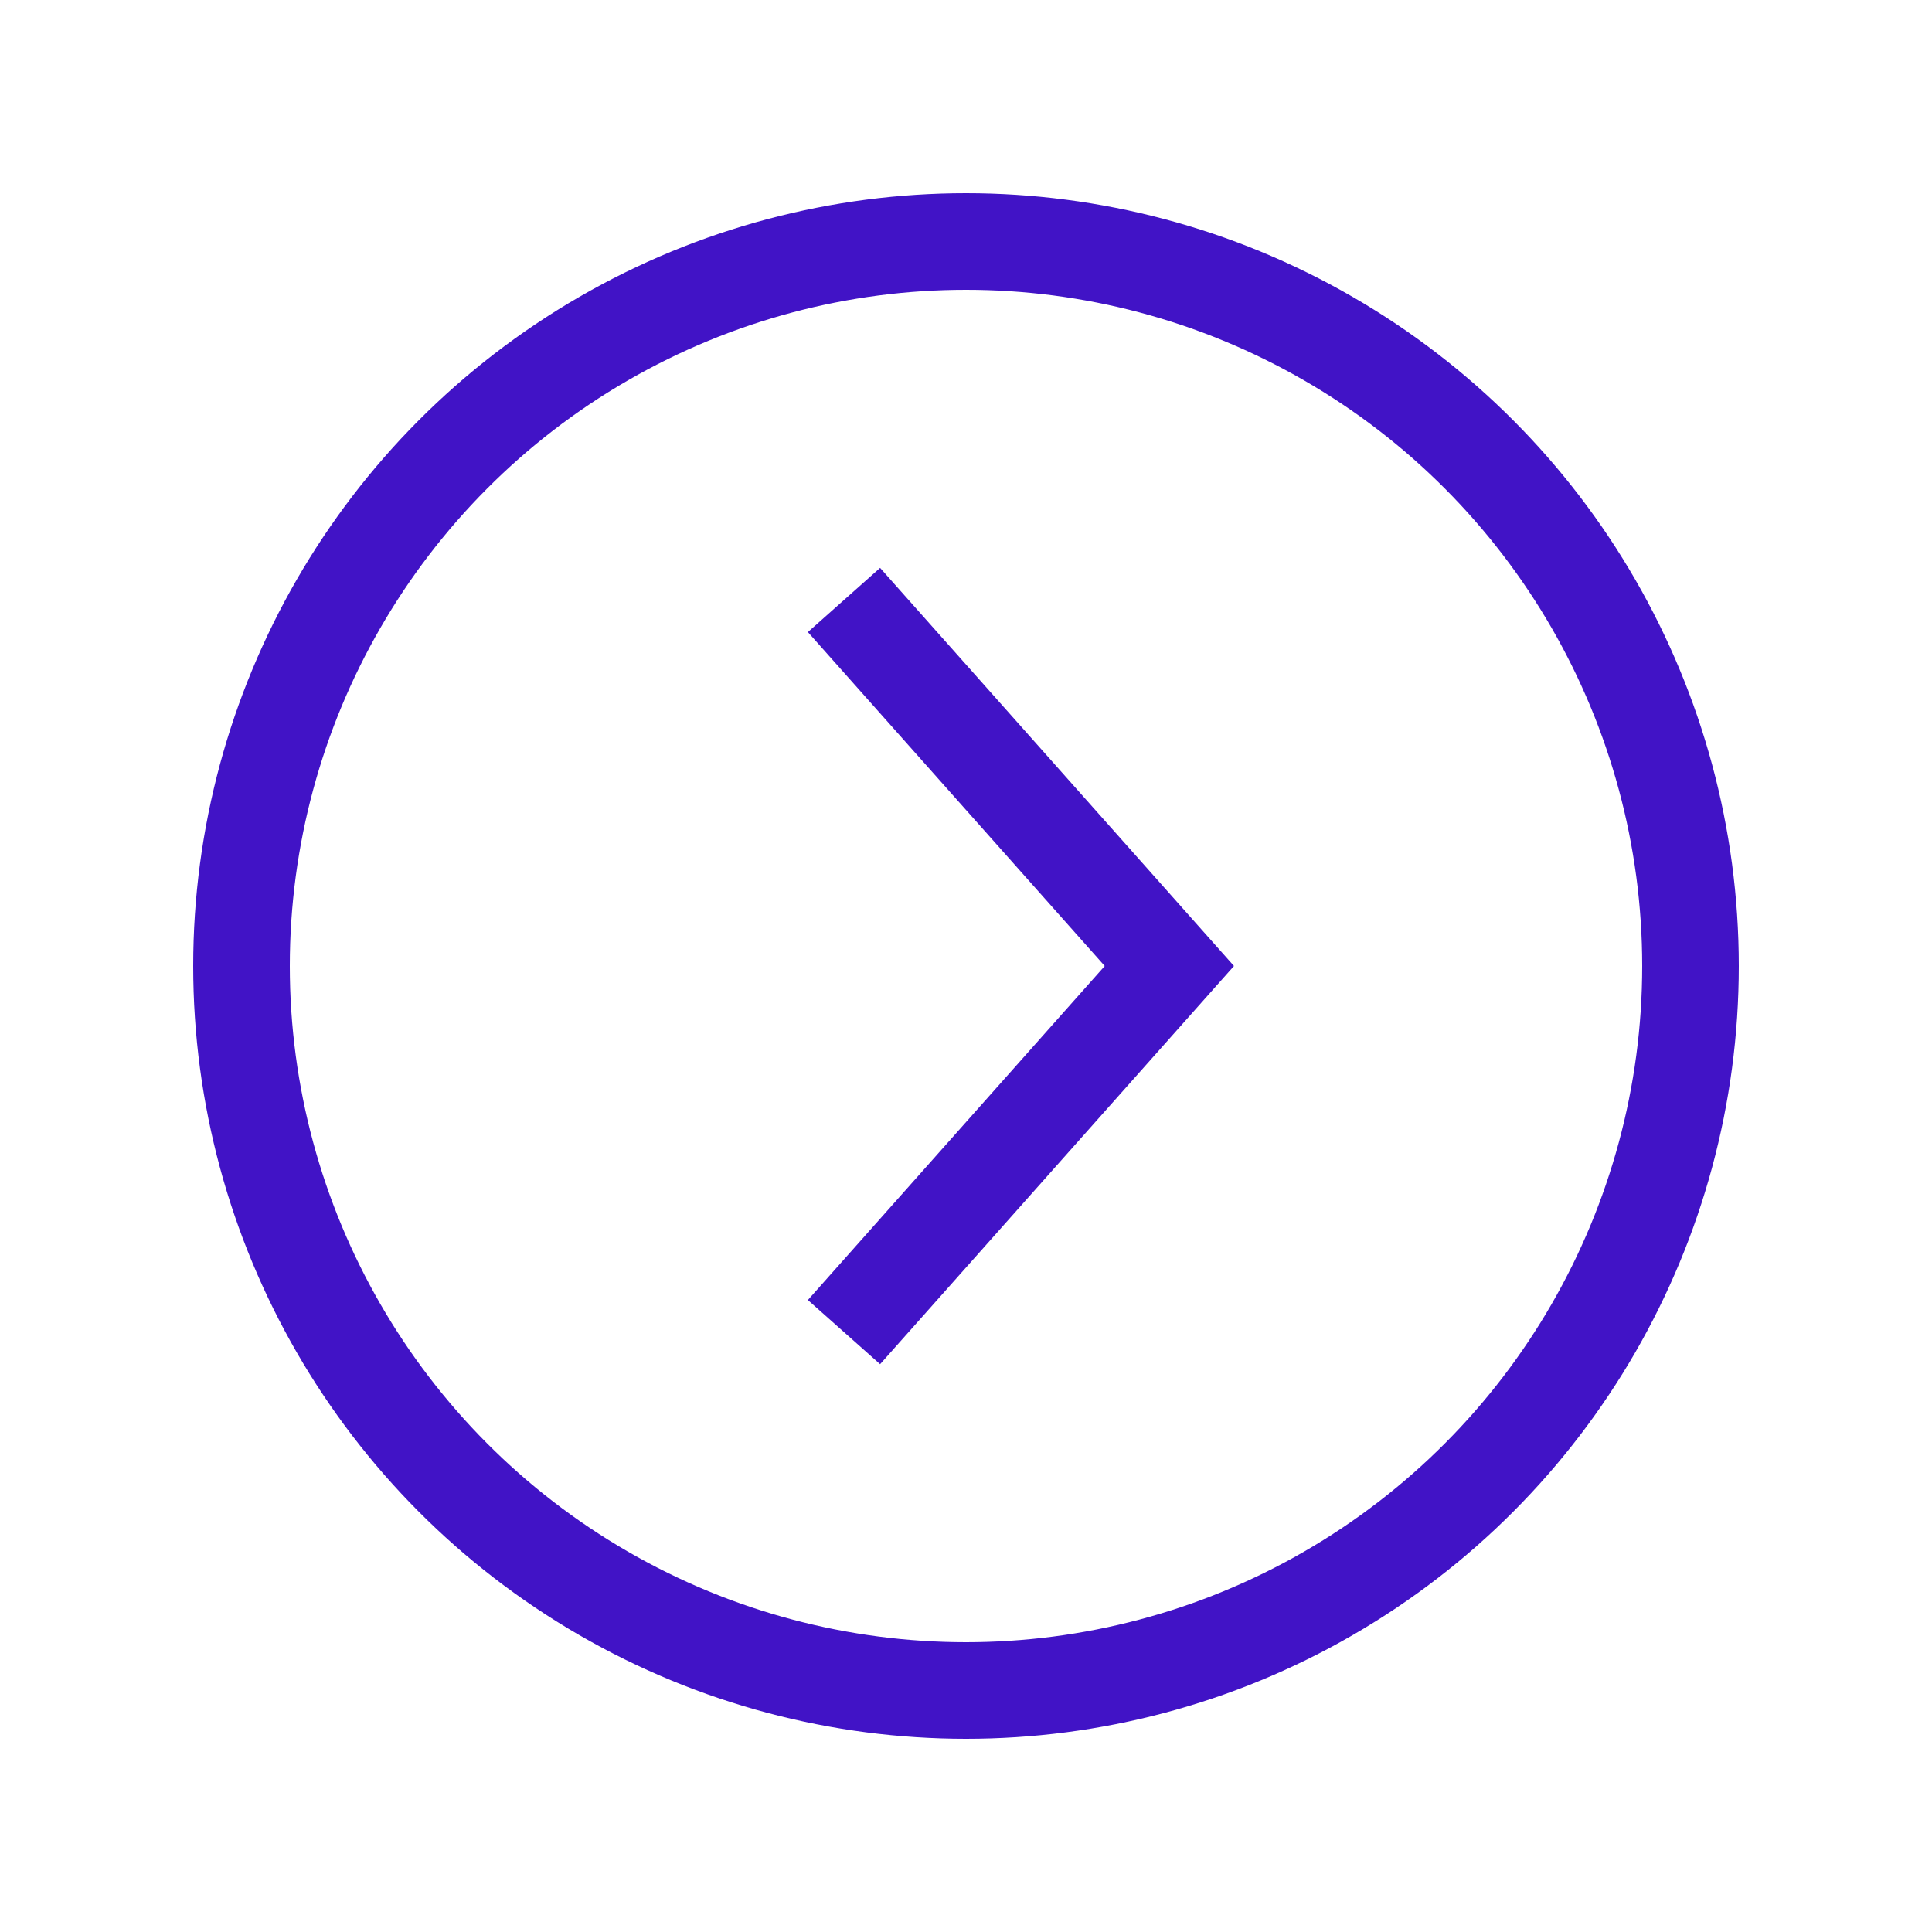 <svg width="20" height="20" viewBox="0 0 20 20" fill="none" xmlns="http://www.w3.org/2000/svg">
<mask id="mask0_2366_5760" style="mask-type:alpha" maskUnits="userSpaceOnUse" x="0" y="0" width="20" height="20">
<rect width="20" height="20" transform="matrix(-1 0 0 1 20 0)" fill="#C4C4C4"/>
</mask>
<g mask="url(#mask0_2366_5760)">
<circle r="7.5" transform="matrix(-1 0 0 1 10 10)" stroke="#4113C6"/>
<path d="M8.737 6.211L12.105 10L8.737 13.79" stroke="#4113C6"/>
</g>
</svg>
